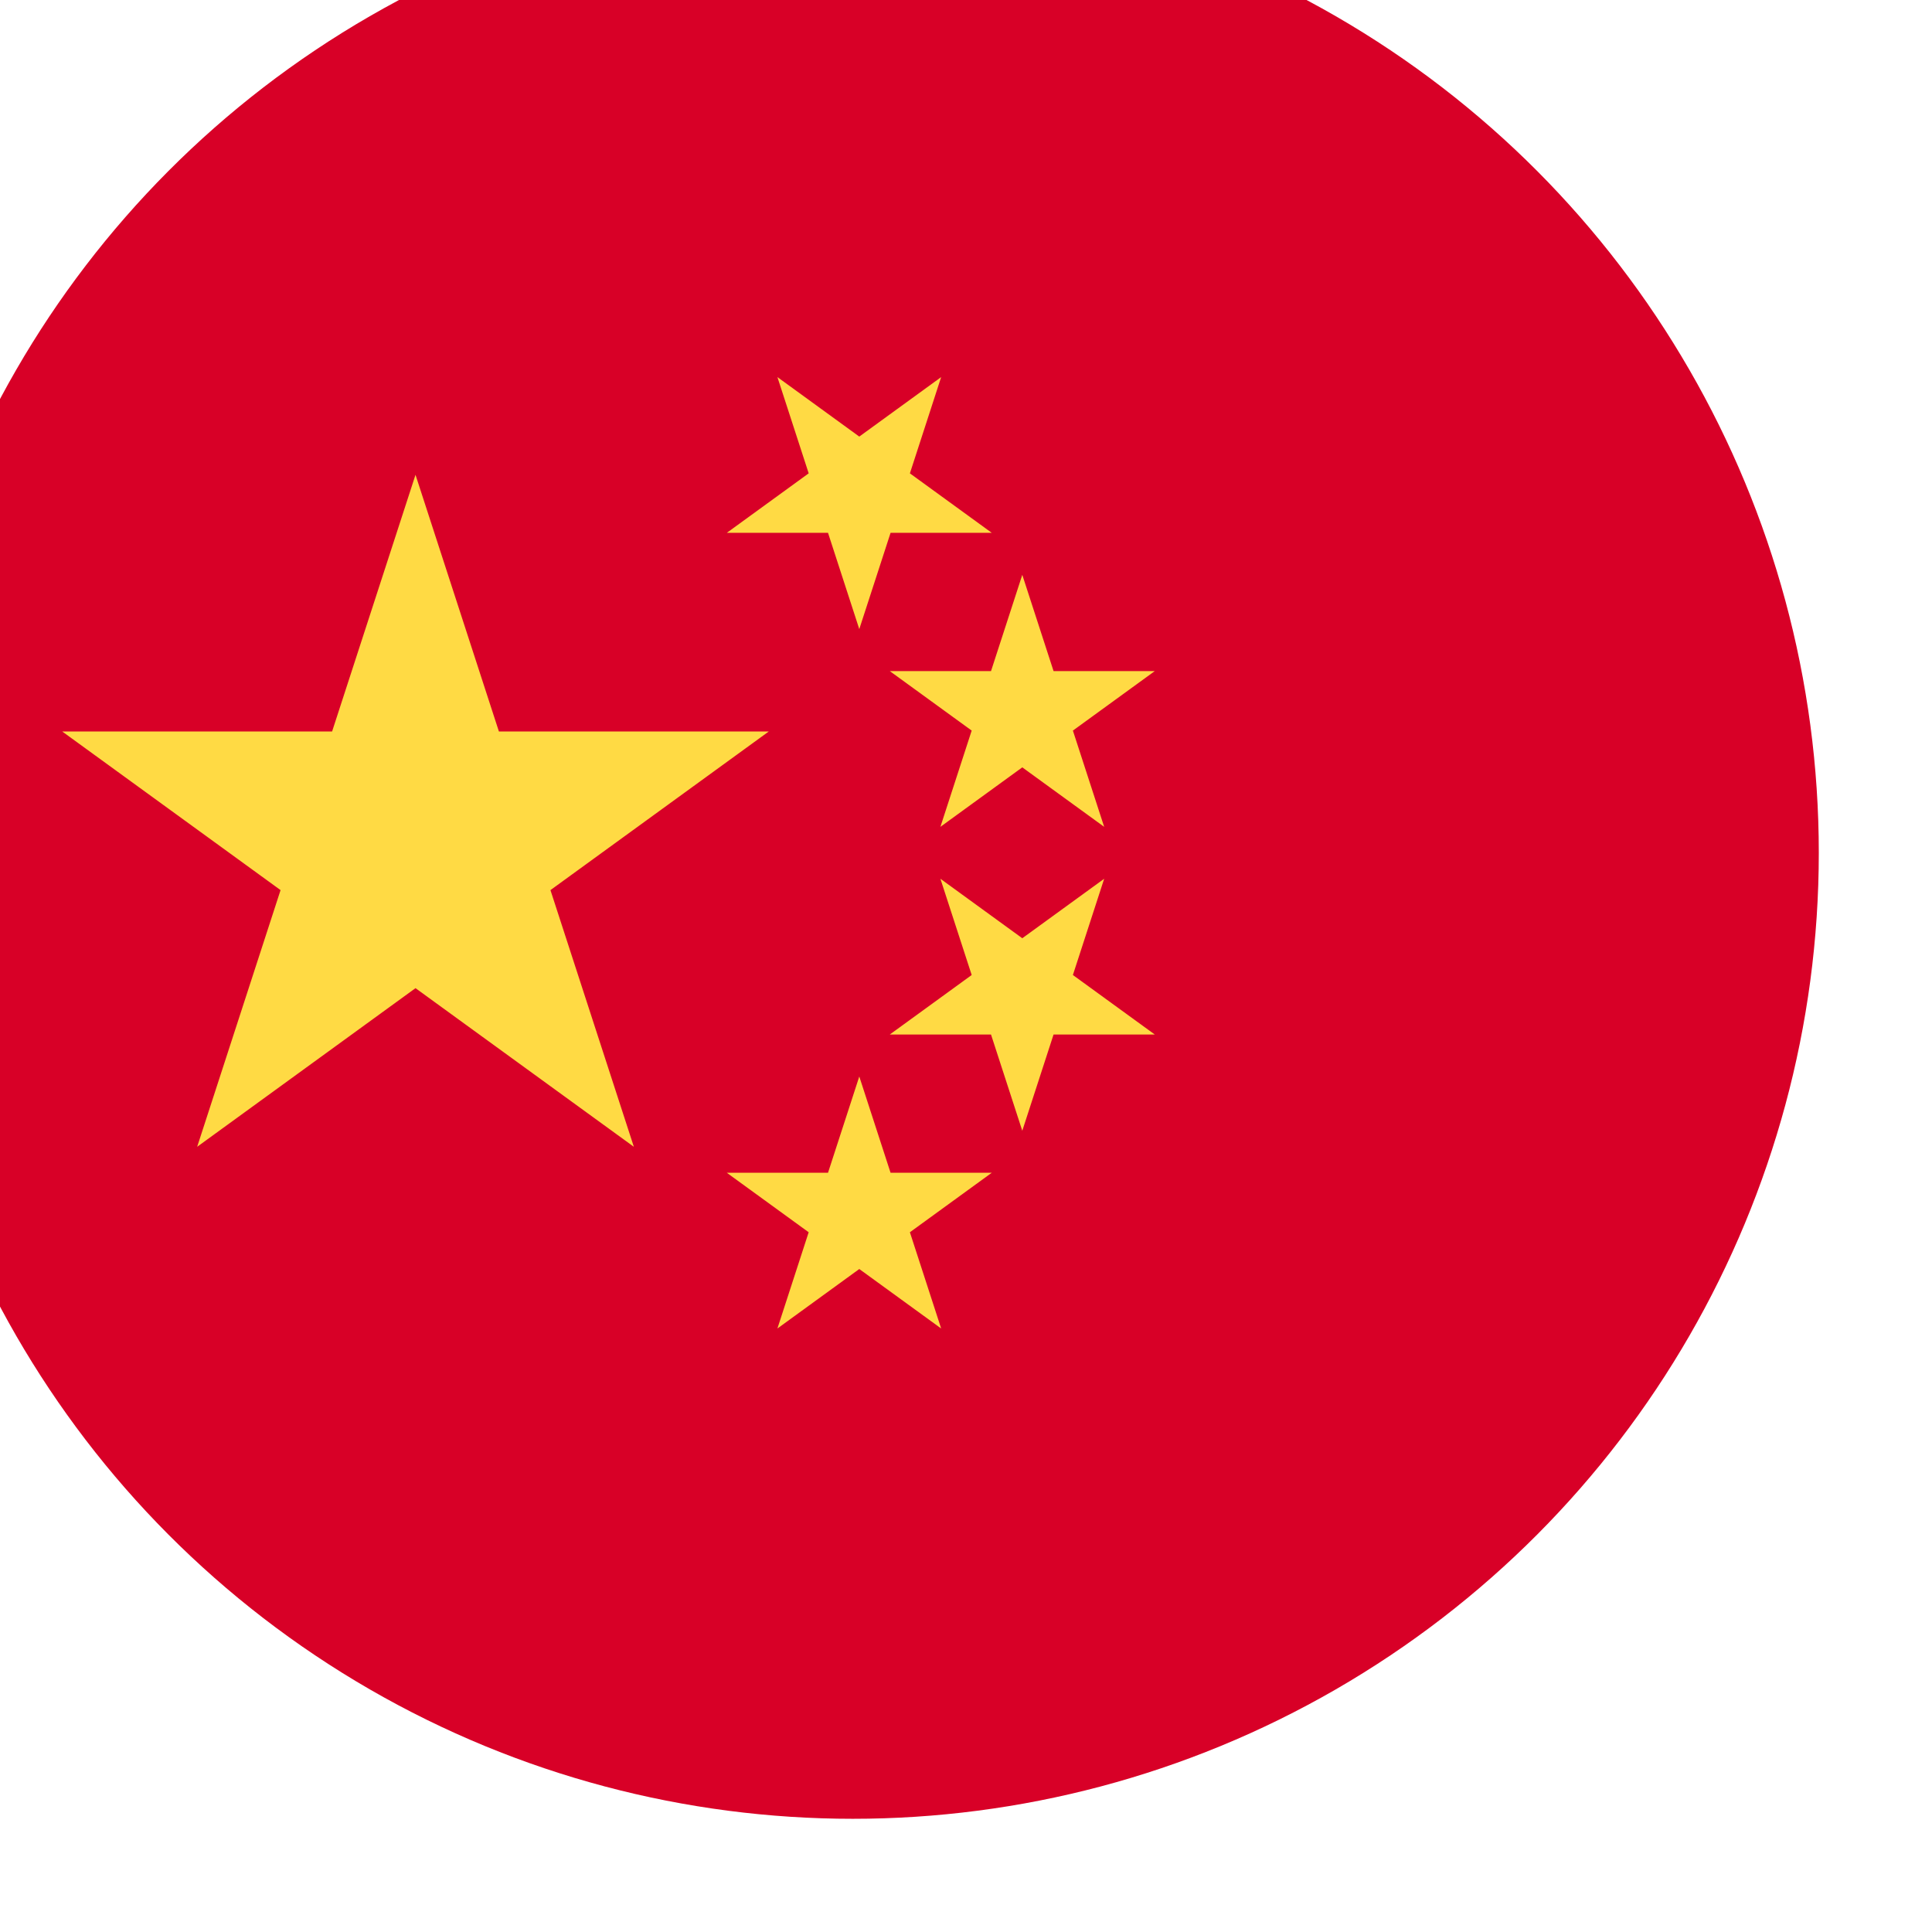 <?xml version="1.0" encoding="iso-8859-1"?>
<!-- Generator: Adobe Illustrator 19.0.0, SVG Export Plug-In . SVG Version: 6.00 Build 0)  -->
<svg xmlns="http://www.w3.org/2000/svg" width="18" height="18" viewBox="30 30 512 512">
<circle style="fill:#D80027;" cx="256" cy="256" r="256"/>
<g>
	<polygon style="fill:#FFDA44;" points="140.113,155.826 162.215,223.849 233.739,223.849 175.875,265.889 197.977,333.913 
		140.113,291.872 82.249,333.913 104.351,265.889 46.487,223.849 118.01,223.849 	"/>
	<polygon style="fill:#FFDA44;" points="279.418,382.068 257.719,366.303 236.021,382.067 244.307,356.56 222.609,340.794 
		249.432,340.794 257.719,315.285 266.008,340.794 292.829,340.794 271.131,356.559 	"/>
	<polygon style="fill:#FFDA44;" points="336.026,304.155 309.205,304.155 300.916,329.662 292.628,304.156 265.806,304.155 
		287.507,288.388 279.216,262.881 300.917,278.645 322.617,262.88 314.327,288.388 	"/>
	<polygon style="fill:#FFDA44;" points="336.026,207.848 314.327,223.614 322.616,249.12 300.917,233.357 279.216,249.122 
		287.507,223.612 265.807,207.849 292.629,207.846 300.917,182.338 309.205,207.846 	"/>
	<polygon style="fill:#FFDA44;" points="279.418,129.933 271.132,155.443 292.829,171.206 266.01,171.207 257.72,196.718 
		249.432,171.206 222.611,171.208 244.31,155.441 236.021,129.932 257.719,145.699 	"/>
</g>
<g>
</g>
<g>
</g>
<g>
</g>
<g>
</g>
<g>
</g>
<g>
</g>
<g>
</g>
<g>
</g>
<g>
</g>
<g>
</g>
<g>
</g>
<g>
</g>
<g>
</g>
<g>
</g>
<g>
</g>
</svg>
